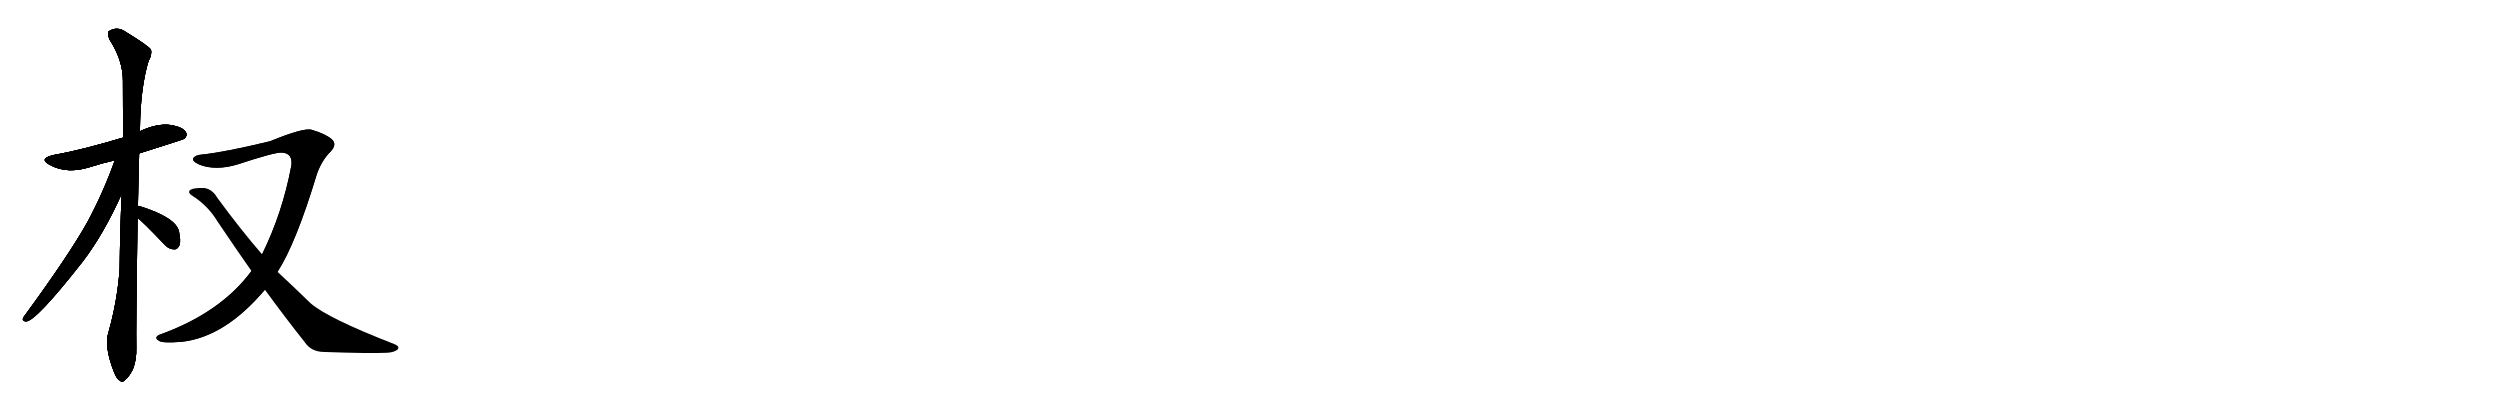 <svg version="1.1" viewBox="0 0 6144 1024" xmlns="http://www.w3.org/2000/svg">
  
  <g transform="scale(1, -1) translate(0, -900)" class="origin">
    <style type="text/css">
        .origin {display:none;}
        .hide {display:none;}
        .stroke {fill: #000000;}
        
.step1 {transform: translateX(1024px);}
.step2 {transform: translateX(2048px);}
.step3 {transform: translateX(3072px);}
.step4 {transform: translateX(4096px);}
.step5 {transform: translateX(5120px);}
.step6 {transform: translateX(6144px);}
.step7 {transform: translateX(7168px);}
.step8 {transform: translateX(8192px);}
.step9 {transform: translateX(9216px);}
.step10 {transform: translateX(10240px);}
.step11 {transform: translateX(11264px);}
.step12 {transform: translateX(12288px);}
.step13 {transform: translateX(13312px);}
.step14 {transform: translateX(14336px);}
.step15 {transform: translateX(15360px);}
.step16 {transform: translateX(16384px);}
.step17 {transform: translateX(17408px);}
.step18 {transform: translateX(18432px);}
.step19 {transform: translateX(19456px);}
.step20 {transform: translateX(20480px);}
.step21 {transform: translateX(21504px);}
.step22 {transform: translateX(22528px);}
.step23 {transform: translateX(23552px);}
.step24 {transform: translateX(24576px);}
.step25 {transform: translateX(25600px);}
.step26 {transform: translateX(26624px);}
.step27 {transform: translateX(27648px);}
.step28 {transform: translateX(28672px);}
.step29 {transform: translateX(29696px);}
    </style>

    <path d="M 342 523 Q 450 557 453 559 Q 462 568 456 576 Q 449 588 418 593 Q 385 597 343 577 L 303 562 Q 200 531 131 519 Q 94 510 122 495 Q 165 471 223 490 Q 251 499 282 506 L 342 523 Z" fill="lightgray"/>
    <path d="M 339 394 Q 340 454 342 523 L 343 577 Q 343 581 344 583 Q 345 683 365 750 Q 374 765 371 778 Q 364 788 310 821 Q 288 837 267 823 Q 263 819 269 803 Q 302 752 302 702 Q 302 636 303 562 L 299 423 Q 295 335 294 238 Q 288 159 267 85 Q 255 49 280 -14 Q 287 -32 294 -35 Q 301 -42 308 -33 Q 315 -29 326 -9 Q 336 16 335 46 Q 334 86 338 364 L 339 394 Z" fill="lightgray"/>
    <path d="M 282 506 Q 254 427 214 353 Q 168 271 58 121 Q 52 111 64 110 Q 88 110 204 258 Q 255 325 299 423 C 350 536 292 534 282 506 Z" fill="lightgray"/>
    <path d="M 338 364 Q 348 358 406 297 Q 416 287 429 287 Q 436 287 441 297 Q 445 307 440 331 Q 433 365 345 393 Q 342 394 339 394 C 309 398 314 382 338 364 Z" fill="lightgray"/>
    <path d="M 682 232 Q 727 301 779 473 Q 791 506 811 526 Q 830 545 815 558 Q 800 571 766 581 Q 747 587 664 553 Q 553 526 495 520 Q 480 519 475 511 Q 471 504 491 495 Q 531 480 584 496 Q 675 526 692 525 Q 720 524 716 493 Q 694 376 644 275 L 618 234 Q 542 131 391 77 Q 378 70 390 63 Q 397 56 447 60 Q 553 72 651 188 L 682 232 Z" fill="lightgray"/>
    <path d="M 651 188 Q 702 118 749 59 Q 765 35 797 35 Q 908 31 951 33 Q 970 34 978 42 Q 982 49 970 54 Q 805 118 763 155 Q 723 194 682 232 L 644 275 Q 592 335 534 414 Q 522 435 502 438 Q 474 439 466 432 Q 462 426 471 420 Q 511 395 535 355 Q 578 291 618 234 L 651 188 Z" fill="lightgray"/></g>
<g transform="scale(1, -1) translate(0, -900)">
    <style type="text/css">
        .origin {display:none;}
        .hide {display:none;}
        .stroke {fill: #000000;}
        
.step1 {transform: translateX(1024px);}
.step2 {transform: translateX(2048px);}
.step3 {transform: translateX(3072px);}
.step4 {transform: translateX(4096px);}
.step5 {transform: translateX(5120px);}
.step6 {transform: translateX(6144px);}
.step7 {transform: translateX(7168px);}
.step8 {transform: translateX(8192px);}
.step9 {transform: translateX(9216px);}
.step10 {transform: translateX(10240px);}
.step11 {transform: translateX(11264px);}
.step12 {transform: translateX(12288px);}
.step13 {transform: translateX(13312px);}
.step14 {transform: translateX(14336px);}
.step15 {transform: translateX(15360px);}
.step16 {transform: translateX(16384px);}
.step17 {transform: translateX(17408px);}
.step18 {transform: translateX(18432px);}
.step19 {transform: translateX(19456px);}
.step20 {transform: translateX(20480px);}
.step21 {transform: translateX(21504px);}
.step22 {transform: translateX(22528px);}
.step23 {transform: translateX(23552px);}
.step24 {transform: translateX(24576px);}
.step25 {transform: translateX(25600px);}
.step26 {transform: translateX(26624px);}
.step27 {transform: translateX(27648px);}
.step28 {transform: translateX(28672px);}
.step29 {transform: translateX(29696px);}
    </style>

    <path d="M 342 523 Q 450 557 453 559 Q 462 568 456 576 Q 449 588 418 593 Q 385 597 343 577 L 303 562 Q 200 531 131 519 Q 94 510 122 495 Q 165 471 223 490 Q 251 499 282 506 L 342 523 Z" fill="lightgray" class="stroke step0"/>
    <path d="M 339 394 Q 340 454 342 523 L 343 577 Q 343 581 344 583 Q 345 683 365 750 Q 374 765 371 778 Q 364 788 310 821 Q 288 837 267 823 Q 263 819 269 803 Q 302 752 302 702 Q 302 636 303 562 L 299 423 Q 295 335 294 238 Q 288 159 267 85 Q 255 49 280 -14 Q 287 -32 294 -35 Q 301 -42 308 -33 Q 315 -29 326 -9 Q 336 16 335 46 Q 334 86 338 364 L 339 394 Z" fill="lightgray" class="hide"/>
    <path d="M 282 506 Q 254 427 214 353 Q 168 271 58 121 Q 52 111 64 110 Q 88 110 204 258 Q 255 325 299 423 C 350 536 292 534 282 506 Z" fill="lightgray" class="hide"/>
    <path d="M 338 364 Q 348 358 406 297 Q 416 287 429 287 Q 436 287 441 297 Q 445 307 440 331 Q 433 365 345 393 Q 342 394 339 394 C 309 398 314 382 338 364 Z" fill="lightgray" class="hide"/>
    <path d="M 682 232 Q 727 301 779 473 Q 791 506 811 526 Q 830 545 815 558 Q 800 571 766 581 Q 747 587 664 553 Q 553 526 495 520 Q 480 519 475 511 Q 471 504 491 495 Q 531 480 584 496 Q 675 526 692 525 Q 720 524 716 493 Q 694 376 644 275 L 618 234 Q 542 131 391 77 Q 378 70 390 63 Q 397 56 447 60 Q 553 72 651 188 L 682 232 Z" fill="lightgray" class="hide"/>
    <path d="M 651 188 Q 702 118 749 59 Q 765 35 797 35 Q 908 31 951 33 Q 970 34 978 42 Q 982 49 970 54 Q 805 118 763 155 Q 723 194 682 232 L 644 275 Q 592 335 534 414 Q 522 435 502 438 Q 474 439 466 432 Q 462 426 471 420 Q 511 395 535 355 Q 578 291 618 234 L 651 188 Z" fill="lightgray" class="hide"/></g><g transform="scale(1, -1) translate(0, -900)">
    <style type="text/css">
        .origin {display:none;}
        .hide {display:none;}
        .stroke {fill: #000000;}
        
.step1 {transform: translateX(1024px);}
.step2 {transform: translateX(2048px);}
.step3 {transform: translateX(3072px);}
.step4 {transform: translateX(4096px);}
.step5 {transform: translateX(5120px);}
.step6 {transform: translateX(6144px);}
.step7 {transform: translateX(7168px);}
.step8 {transform: translateX(8192px);}
.step9 {transform: translateX(9216px);}
.step10 {transform: translateX(10240px);}
.step11 {transform: translateX(11264px);}
.step12 {transform: translateX(12288px);}
.step13 {transform: translateX(13312px);}
.step14 {transform: translateX(14336px);}
.step15 {transform: translateX(15360px);}
.step16 {transform: translateX(16384px);}
.step17 {transform: translateX(17408px);}
.step18 {transform: translateX(18432px);}
.step19 {transform: translateX(19456px);}
.step20 {transform: translateX(20480px);}
.step21 {transform: translateX(21504px);}
.step22 {transform: translateX(22528px);}
.step23 {transform: translateX(23552px);}
.step24 {transform: translateX(24576px);}
.step25 {transform: translateX(25600px);}
.step26 {transform: translateX(26624px);}
.step27 {transform: translateX(27648px);}
.step28 {transform: translateX(28672px);}
.step29 {transform: translateX(29696px);}
    </style>

    <path d="M 342 523 Q 450 557 453 559 Q 462 568 456 576 Q 449 588 418 593 Q 385 597 343 577 L 303 562 Q 200 531 131 519 Q 94 510 122 495 Q 165 471 223 490 Q 251 499 282 506 L 342 523 Z" fill="lightgray" class="stroke step1"/>
    <path d="M 339 394 Q 340 454 342 523 L 343 577 Q 343 581 344 583 Q 345 683 365 750 Q 374 765 371 778 Q 364 788 310 821 Q 288 837 267 823 Q 263 819 269 803 Q 302 752 302 702 Q 302 636 303 562 L 299 423 Q 295 335 294 238 Q 288 159 267 85 Q 255 49 280 -14 Q 287 -32 294 -35 Q 301 -42 308 -33 Q 315 -29 326 -9 Q 336 16 335 46 Q 334 86 338 364 L 339 394 Z" fill="lightgray" class="stroke step1"/>
    <path d="M 282 506 Q 254 427 214 353 Q 168 271 58 121 Q 52 111 64 110 Q 88 110 204 258 Q 255 325 299 423 C 350 536 292 534 282 506 Z" fill="lightgray" class="hide"/>
    <path d="M 338 364 Q 348 358 406 297 Q 416 287 429 287 Q 436 287 441 297 Q 445 307 440 331 Q 433 365 345 393 Q 342 394 339 394 C 309 398 314 382 338 364 Z" fill="lightgray" class="hide"/>
    <path d="M 682 232 Q 727 301 779 473 Q 791 506 811 526 Q 830 545 815 558 Q 800 571 766 581 Q 747 587 664 553 Q 553 526 495 520 Q 480 519 475 511 Q 471 504 491 495 Q 531 480 584 496 Q 675 526 692 525 Q 720 524 716 493 Q 694 376 644 275 L 618 234 Q 542 131 391 77 Q 378 70 390 63 Q 397 56 447 60 Q 553 72 651 188 L 682 232 Z" fill="lightgray" class="hide"/>
    <path d="M 651 188 Q 702 118 749 59 Q 765 35 797 35 Q 908 31 951 33 Q 970 34 978 42 Q 982 49 970 54 Q 805 118 763 155 Q 723 194 682 232 L 644 275 Q 592 335 534 414 Q 522 435 502 438 Q 474 439 466 432 Q 462 426 471 420 Q 511 395 535 355 Q 578 291 618 234 L 651 188 Z" fill="lightgray" class="hide"/></g><g transform="scale(1, -1) translate(0, -900)">
    <style type="text/css">
        .origin {display:none;}
        .hide {display:none;}
        .stroke {fill: #000000;}
        
.step1 {transform: translateX(1024px);}
.step2 {transform: translateX(2048px);}
.step3 {transform: translateX(3072px);}
.step4 {transform: translateX(4096px);}
.step5 {transform: translateX(5120px);}
.step6 {transform: translateX(6144px);}
.step7 {transform: translateX(7168px);}
.step8 {transform: translateX(8192px);}
.step9 {transform: translateX(9216px);}
.step10 {transform: translateX(10240px);}
.step11 {transform: translateX(11264px);}
.step12 {transform: translateX(12288px);}
.step13 {transform: translateX(13312px);}
.step14 {transform: translateX(14336px);}
.step15 {transform: translateX(15360px);}
.step16 {transform: translateX(16384px);}
.step17 {transform: translateX(17408px);}
.step18 {transform: translateX(18432px);}
.step19 {transform: translateX(19456px);}
.step20 {transform: translateX(20480px);}
.step21 {transform: translateX(21504px);}
.step22 {transform: translateX(22528px);}
.step23 {transform: translateX(23552px);}
.step24 {transform: translateX(24576px);}
.step25 {transform: translateX(25600px);}
.step26 {transform: translateX(26624px);}
.step27 {transform: translateX(27648px);}
.step28 {transform: translateX(28672px);}
.step29 {transform: translateX(29696px);}
    </style>

    <path d="M 342 523 Q 450 557 453 559 Q 462 568 456 576 Q 449 588 418 593 Q 385 597 343 577 L 303 562 Q 200 531 131 519 Q 94 510 122 495 Q 165 471 223 490 Q 251 499 282 506 L 342 523 Z" fill="lightgray" class="stroke step2"/>
    <path d="M 339 394 Q 340 454 342 523 L 343 577 Q 343 581 344 583 Q 345 683 365 750 Q 374 765 371 778 Q 364 788 310 821 Q 288 837 267 823 Q 263 819 269 803 Q 302 752 302 702 Q 302 636 303 562 L 299 423 Q 295 335 294 238 Q 288 159 267 85 Q 255 49 280 -14 Q 287 -32 294 -35 Q 301 -42 308 -33 Q 315 -29 326 -9 Q 336 16 335 46 Q 334 86 338 364 L 339 394 Z" fill="lightgray" class="stroke step2"/>
    <path d="M 282 506 Q 254 427 214 353 Q 168 271 58 121 Q 52 111 64 110 Q 88 110 204 258 Q 255 325 299 423 C 350 536 292 534 282 506 Z" fill="lightgray" class="stroke step2"/>
    <path d="M 338 364 Q 348 358 406 297 Q 416 287 429 287 Q 436 287 441 297 Q 445 307 440 331 Q 433 365 345 393 Q 342 394 339 394 C 309 398 314 382 338 364 Z" fill="lightgray" class="hide"/>
    <path d="M 682 232 Q 727 301 779 473 Q 791 506 811 526 Q 830 545 815 558 Q 800 571 766 581 Q 747 587 664 553 Q 553 526 495 520 Q 480 519 475 511 Q 471 504 491 495 Q 531 480 584 496 Q 675 526 692 525 Q 720 524 716 493 Q 694 376 644 275 L 618 234 Q 542 131 391 77 Q 378 70 390 63 Q 397 56 447 60 Q 553 72 651 188 L 682 232 Z" fill="lightgray" class="hide"/>
    <path d="M 651 188 Q 702 118 749 59 Q 765 35 797 35 Q 908 31 951 33 Q 970 34 978 42 Q 982 49 970 54 Q 805 118 763 155 Q 723 194 682 232 L 644 275 Q 592 335 534 414 Q 522 435 502 438 Q 474 439 466 432 Q 462 426 471 420 Q 511 395 535 355 Q 578 291 618 234 L 651 188 Z" fill="lightgray" class="hide"/></g><g transform="scale(1, -1) translate(0, -900)">
    <style type="text/css">
        .origin {display:none;}
        .hide {display:none;}
        .stroke {fill: #000000;}
        
.step1 {transform: translateX(1024px);}
.step2 {transform: translateX(2048px);}
.step3 {transform: translateX(3072px);}
.step4 {transform: translateX(4096px);}
.step5 {transform: translateX(5120px);}
.step6 {transform: translateX(6144px);}
.step7 {transform: translateX(7168px);}
.step8 {transform: translateX(8192px);}
.step9 {transform: translateX(9216px);}
.step10 {transform: translateX(10240px);}
.step11 {transform: translateX(11264px);}
.step12 {transform: translateX(12288px);}
.step13 {transform: translateX(13312px);}
.step14 {transform: translateX(14336px);}
.step15 {transform: translateX(15360px);}
.step16 {transform: translateX(16384px);}
.step17 {transform: translateX(17408px);}
.step18 {transform: translateX(18432px);}
.step19 {transform: translateX(19456px);}
.step20 {transform: translateX(20480px);}
.step21 {transform: translateX(21504px);}
.step22 {transform: translateX(22528px);}
.step23 {transform: translateX(23552px);}
.step24 {transform: translateX(24576px);}
.step25 {transform: translateX(25600px);}
.step26 {transform: translateX(26624px);}
.step27 {transform: translateX(27648px);}
.step28 {transform: translateX(28672px);}
.step29 {transform: translateX(29696px);}
    </style>

    <path d="M 342 523 Q 450 557 453 559 Q 462 568 456 576 Q 449 588 418 593 Q 385 597 343 577 L 303 562 Q 200 531 131 519 Q 94 510 122 495 Q 165 471 223 490 Q 251 499 282 506 L 342 523 Z" fill="lightgray" class="stroke step3"/>
    <path d="M 339 394 Q 340 454 342 523 L 343 577 Q 343 581 344 583 Q 345 683 365 750 Q 374 765 371 778 Q 364 788 310 821 Q 288 837 267 823 Q 263 819 269 803 Q 302 752 302 702 Q 302 636 303 562 L 299 423 Q 295 335 294 238 Q 288 159 267 85 Q 255 49 280 -14 Q 287 -32 294 -35 Q 301 -42 308 -33 Q 315 -29 326 -9 Q 336 16 335 46 Q 334 86 338 364 L 339 394 Z" fill="lightgray" class="stroke step3"/>
    <path d="M 282 506 Q 254 427 214 353 Q 168 271 58 121 Q 52 111 64 110 Q 88 110 204 258 Q 255 325 299 423 C 350 536 292 534 282 506 Z" fill="lightgray" class="stroke step3"/>
    <path d="M 338 364 Q 348 358 406 297 Q 416 287 429 287 Q 436 287 441 297 Q 445 307 440 331 Q 433 365 345 393 Q 342 394 339 394 C 309 398 314 382 338 364 Z" fill="lightgray" class="stroke step3"/>
    <path d="M 682 232 Q 727 301 779 473 Q 791 506 811 526 Q 830 545 815 558 Q 800 571 766 581 Q 747 587 664 553 Q 553 526 495 520 Q 480 519 475 511 Q 471 504 491 495 Q 531 480 584 496 Q 675 526 692 525 Q 720 524 716 493 Q 694 376 644 275 L 618 234 Q 542 131 391 77 Q 378 70 390 63 Q 397 56 447 60 Q 553 72 651 188 L 682 232 Z" fill="lightgray" class="hide"/>
    <path d="M 651 188 Q 702 118 749 59 Q 765 35 797 35 Q 908 31 951 33 Q 970 34 978 42 Q 982 49 970 54 Q 805 118 763 155 Q 723 194 682 232 L 644 275 Q 592 335 534 414 Q 522 435 502 438 Q 474 439 466 432 Q 462 426 471 420 Q 511 395 535 355 Q 578 291 618 234 L 651 188 Z" fill="lightgray" class="hide"/></g><g transform="scale(1, -1) translate(0, -900)">
    <style type="text/css">
        .origin {display:none;}
        .hide {display:none;}
        .stroke {fill: #000000;}
        
.step1 {transform: translateX(1024px);}
.step2 {transform: translateX(2048px);}
.step3 {transform: translateX(3072px);}
.step4 {transform: translateX(4096px);}
.step5 {transform: translateX(5120px);}
.step6 {transform: translateX(6144px);}
.step7 {transform: translateX(7168px);}
.step8 {transform: translateX(8192px);}
.step9 {transform: translateX(9216px);}
.step10 {transform: translateX(10240px);}
.step11 {transform: translateX(11264px);}
.step12 {transform: translateX(12288px);}
.step13 {transform: translateX(13312px);}
.step14 {transform: translateX(14336px);}
.step15 {transform: translateX(15360px);}
.step16 {transform: translateX(16384px);}
.step17 {transform: translateX(17408px);}
.step18 {transform: translateX(18432px);}
.step19 {transform: translateX(19456px);}
.step20 {transform: translateX(20480px);}
.step21 {transform: translateX(21504px);}
.step22 {transform: translateX(22528px);}
.step23 {transform: translateX(23552px);}
.step24 {transform: translateX(24576px);}
.step25 {transform: translateX(25600px);}
.step26 {transform: translateX(26624px);}
.step27 {transform: translateX(27648px);}
.step28 {transform: translateX(28672px);}
.step29 {transform: translateX(29696px);}
    </style>

    <path d="M 342 523 Q 450 557 453 559 Q 462 568 456 576 Q 449 588 418 593 Q 385 597 343 577 L 303 562 Q 200 531 131 519 Q 94 510 122 495 Q 165 471 223 490 Q 251 499 282 506 L 342 523 Z" fill="lightgray" class="stroke step4"/>
    <path d="M 339 394 Q 340 454 342 523 L 343 577 Q 343 581 344 583 Q 345 683 365 750 Q 374 765 371 778 Q 364 788 310 821 Q 288 837 267 823 Q 263 819 269 803 Q 302 752 302 702 Q 302 636 303 562 L 299 423 Q 295 335 294 238 Q 288 159 267 85 Q 255 49 280 -14 Q 287 -32 294 -35 Q 301 -42 308 -33 Q 315 -29 326 -9 Q 336 16 335 46 Q 334 86 338 364 L 339 394 Z" fill="lightgray" class="stroke step4"/>
    <path d="M 282 506 Q 254 427 214 353 Q 168 271 58 121 Q 52 111 64 110 Q 88 110 204 258 Q 255 325 299 423 C 350 536 292 534 282 506 Z" fill="lightgray" class="stroke step4"/>
    <path d="M 338 364 Q 348 358 406 297 Q 416 287 429 287 Q 436 287 441 297 Q 445 307 440 331 Q 433 365 345 393 Q 342 394 339 394 C 309 398 314 382 338 364 Z" fill="lightgray" class="stroke step4"/>
    <path d="M 682 232 Q 727 301 779 473 Q 791 506 811 526 Q 830 545 815 558 Q 800 571 766 581 Q 747 587 664 553 Q 553 526 495 520 Q 480 519 475 511 Q 471 504 491 495 Q 531 480 584 496 Q 675 526 692 525 Q 720 524 716 493 Q 694 376 644 275 L 618 234 Q 542 131 391 77 Q 378 70 390 63 Q 397 56 447 60 Q 553 72 651 188 L 682 232 Z" fill="lightgray" class="stroke step4"/>
    <path d="M 651 188 Q 702 118 749 59 Q 765 35 797 35 Q 908 31 951 33 Q 970 34 978 42 Q 982 49 970 54 Q 805 118 763 155 Q 723 194 682 232 L 644 275 Q 592 335 534 414 Q 522 435 502 438 Q 474 439 466 432 Q 462 426 471 420 Q 511 395 535 355 Q 578 291 618 234 L 651 188 Z" fill="lightgray" class="hide"/></g><g transform="scale(1, -1) translate(0, -900)">
    <style type="text/css">
        .origin {display:none;}
        .hide {display:none;}
        .stroke {fill: #000000;}
        
.step1 {transform: translateX(1024px);}
.step2 {transform: translateX(2048px);}
.step3 {transform: translateX(3072px);}
.step4 {transform: translateX(4096px);}
.step5 {transform: translateX(5120px);}
.step6 {transform: translateX(6144px);}
.step7 {transform: translateX(7168px);}
.step8 {transform: translateX(8192px);}
.step9 {transform: translateX(9216px);}
.step10 {transform: translateX(10240px);}
.step11 {transform: translateX(11264px);}
.step12 {transform: translateX(12288px);}
.step13 {transform: translateX(13312px);}
.step14 {transform: translateX(14336px);}
.step15 {transform: translateX(15360px);}
.step16 {transform: translateX(16384px);}
.step17 {transform: translateX(17408px);}
.step18 {transform: translateX(18432px);}
.step19 {transform: translateX(19456px);}
.step20 {transform: translateX(20480px);}
.step21 {transform: translateX(21504px);}
.step22 {transform: translateX(22528px);}
.step23 {transform: translateX(23552px);}
.step24 {transform: translateX(24576px);}
.step25 {transform: translateX(25600px);}
.step26 {transform: translateX(26624px);}
.step27 {transform: translateX(27648px);}
.step28 {transform: translateX(28672px);}
.step29 {transform: translateX(29696px);}
    </style>

    <path d="M 342 523 Q 450 557 453 559 Q 462 568 456 576 Q 449 588 418 593 Q 385 597 343 577 L 303 562 Q 200 531 131 519 Q 94 510 122 495 Q 165 471 223 490 Q 251 499 282 506 L 342 523 Z" fill="lightgray" class="stroke step5"/>
    <path d="M 339 394 Q 340 454 342 523 L 343 577 Q 343 581 344 583 Q 345 683 365 750 Q 374 765 371 778 Q 364 788 310 821 Q 288 837 267 823 Q 263 819 269 803 Q 302 752 302 702 Q 302 636 303 562 L 299 423 Q 295 335 294 238 Q 288 159 267 85 Q 255 49 280 -14 Q 287 -32 294 -35 Q 301 -42 308 -33 Q 315 -29 326 -9 Q 336 16 335 46 Q 334 86 338 364 L 339 394 Z" fill="lightgray" class="stroke step5"/>
    <path d="M 282 506 Q 254 427 214 353 Q 168 271 58 121 Q 52 111 64 110 Q 88 110 204 258 Q 255 325 299 423 C 350 536 292 534 282 506 Z" fill="lightgray" class="stroke step5"/>
    <path d="M 338 364 Q 348 358 406 297 Q 416 287 429 287 Q 436 287 441 297 Q 445 307 440 331 Q 433 365 345 393 Q 342 394 339 394 C 309 398 314 382 338 364 Z" fill="lightgray" class="stroke step5"/>
    <path d="M 682 232 Q 727 301 779 473 Q 791 506 811 526 Q 830 545 815 558 Q 800 571 766 581 Q 747 587 664 553 Q 553 526 495 520 Q 480 519 475 511 Q 471 504 491 495 Q 531 480 584 496 Q 675 526 692 525 Q 720 524 716 493 Q 694 376 644 275 L 618 234 Q 542 131 391 77 Q 378 70 390 63 Q 397 56 447 60 Q 553 72 651 188 L 682 232 Z" fill="lightgray" class="stroke step5"/>
    <path d="M 651 188 Q 702 118 749 59 Q 765 35 797 35 Q 908 31 951 33 Q 970 34 978 42 Q 982 49 970 54 Q 805 118 763 155 Q 723 194 682 232 L 644 275 Q 592 335 534 414 Q 522 435 502 438 Q 474 439 466 432 Q 462 426 471 420 Q 511 395 535 355 Q 578 291 618 234 L 651 188 Z" fill="lightgray" class="stroke step5"/></g></svg>